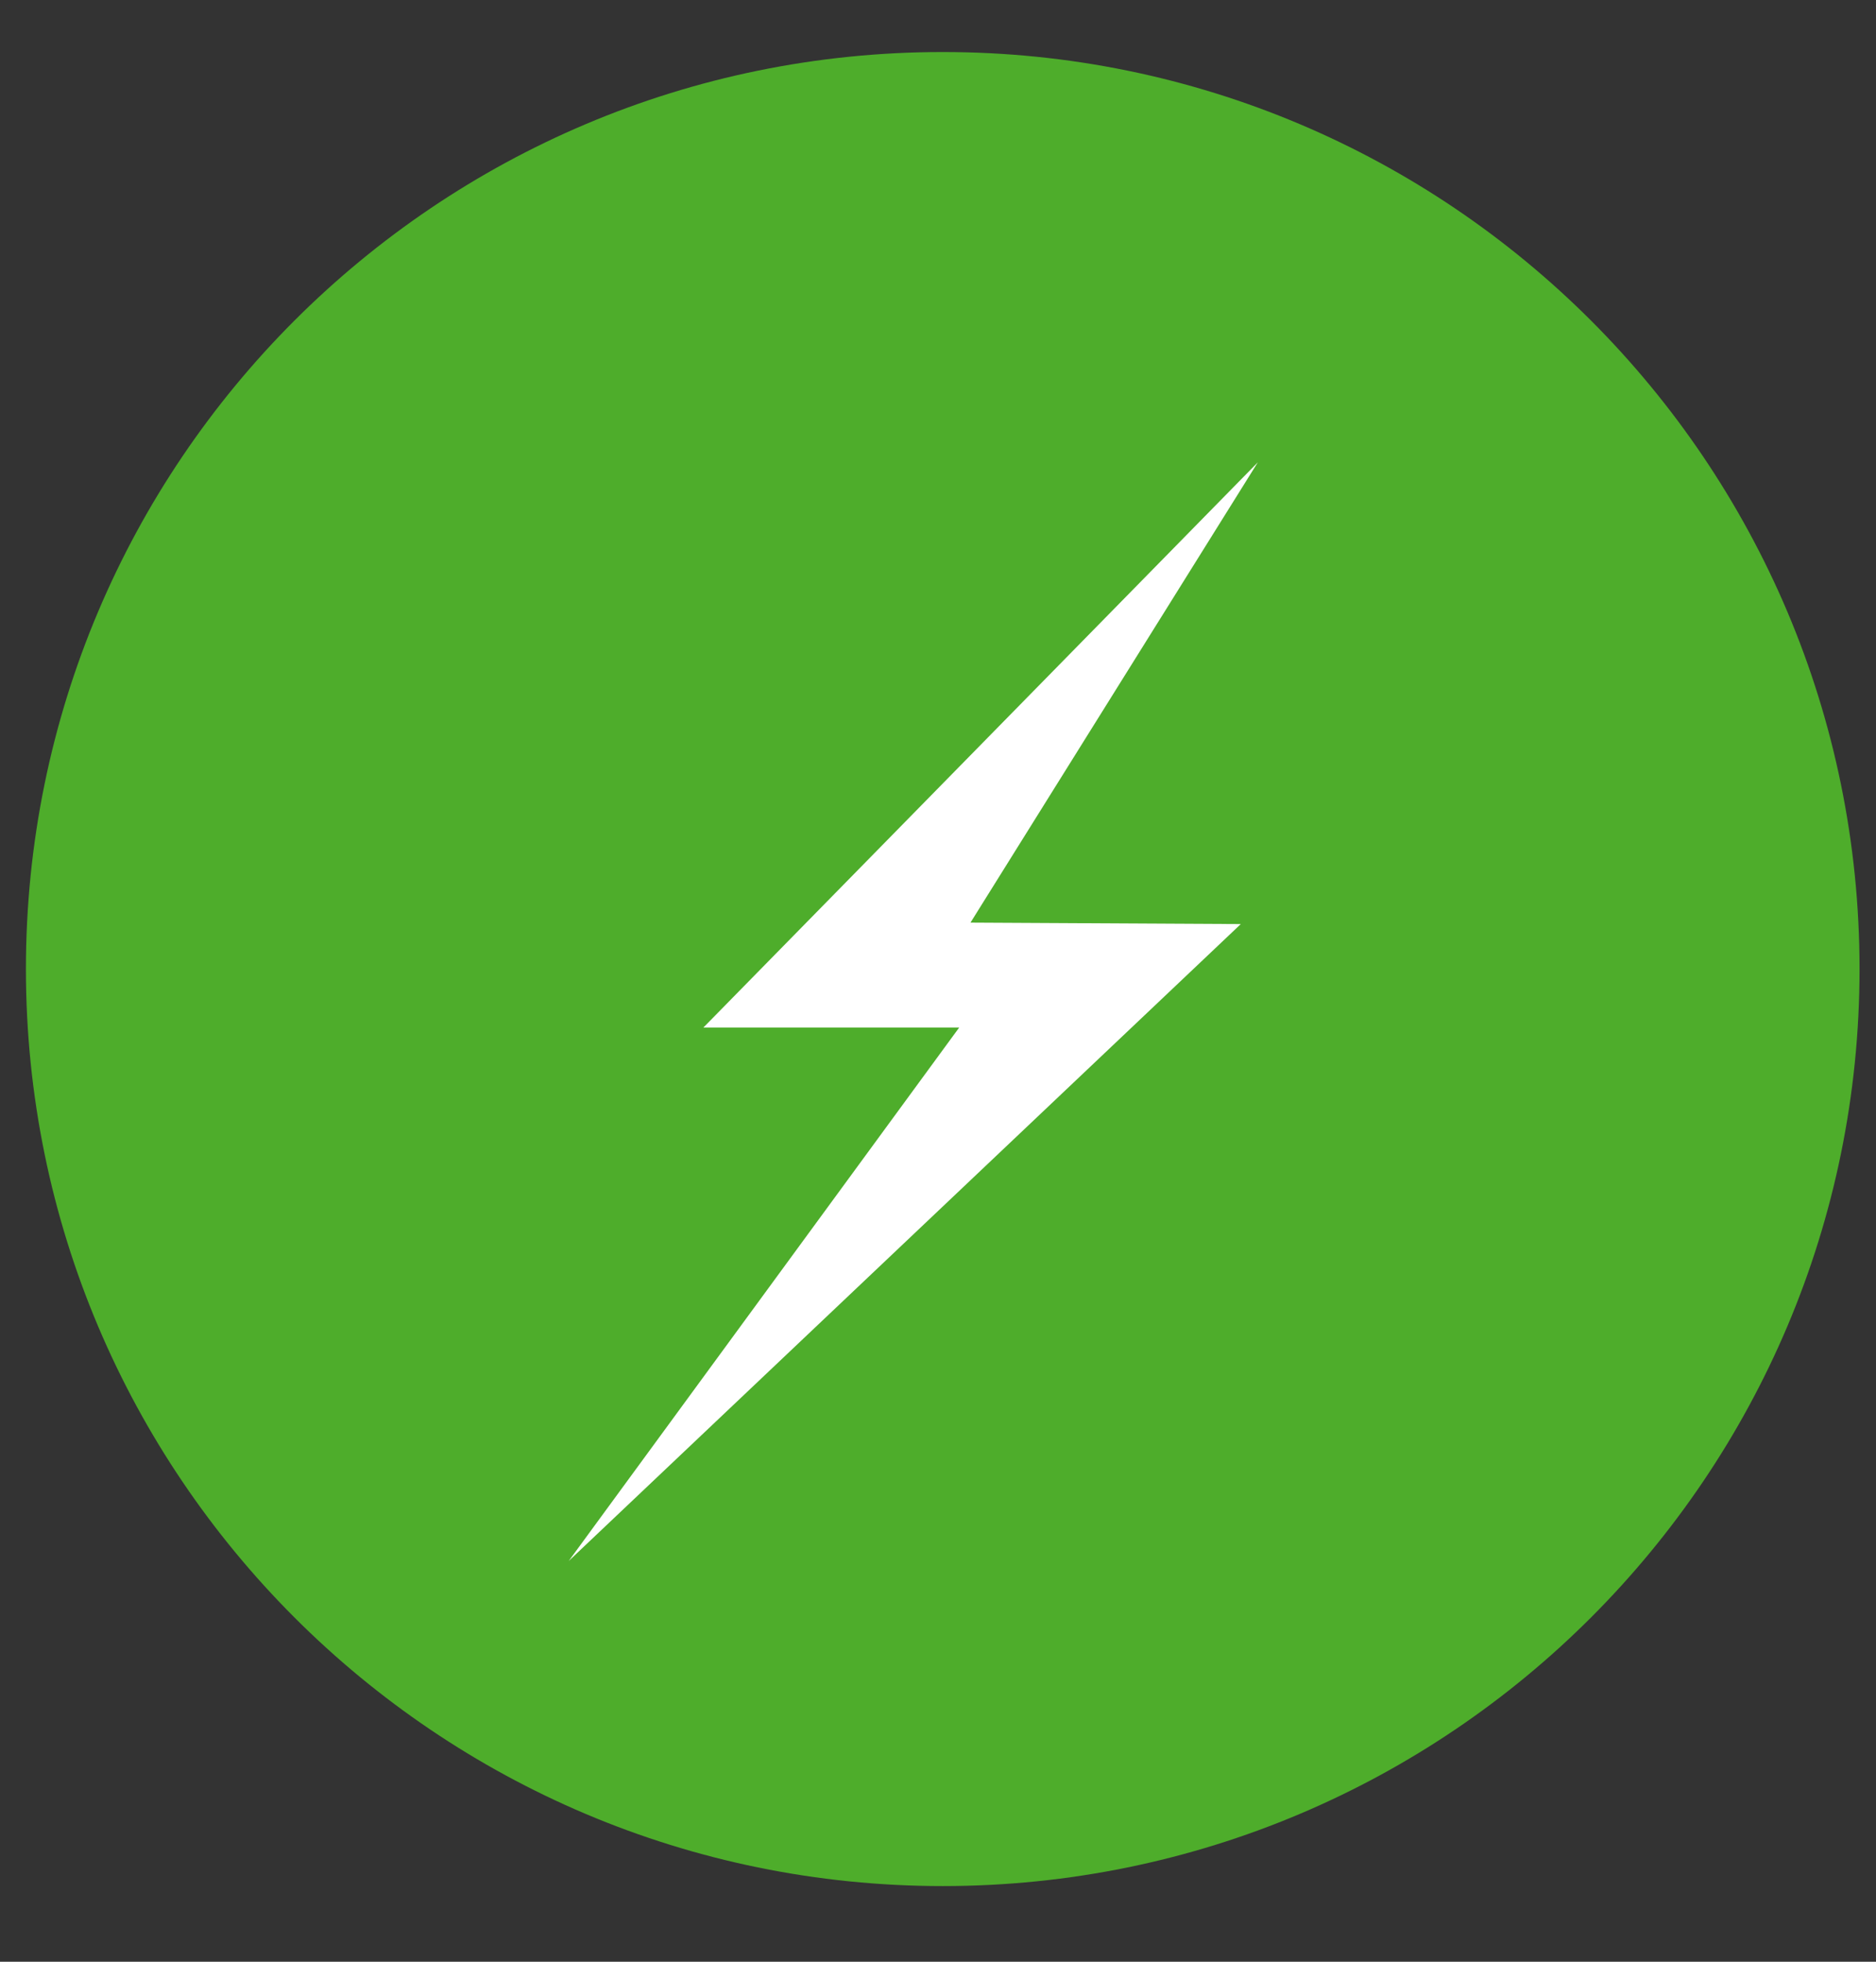 <svg width="22" height="23" viewBox="0 0 22 23" fill="none" xmlns="http://www.w3.org/2000/svg">
<rect x="0" y="0" width="22" height="23" fill="#333333" stroke="none"/>
<path d="M11.056 22.113C16.994 22.113 21.807 17.299 21.807 11.361C21.807 5.423 16.994 0.61 11.056 0.61C5.117 0.61 0.304 5.423 0.304 11.361C0.304 17.299 5.117 22.113 11.056 22.113Z" fill="#4EAD2B"/>
<path d="M14.751 5.42L8.248 12.048H11.248L6.669 18.302L14.551 10.834L11.381 10.817L14.751 5.42Z" fill="white"/>
</svg>
